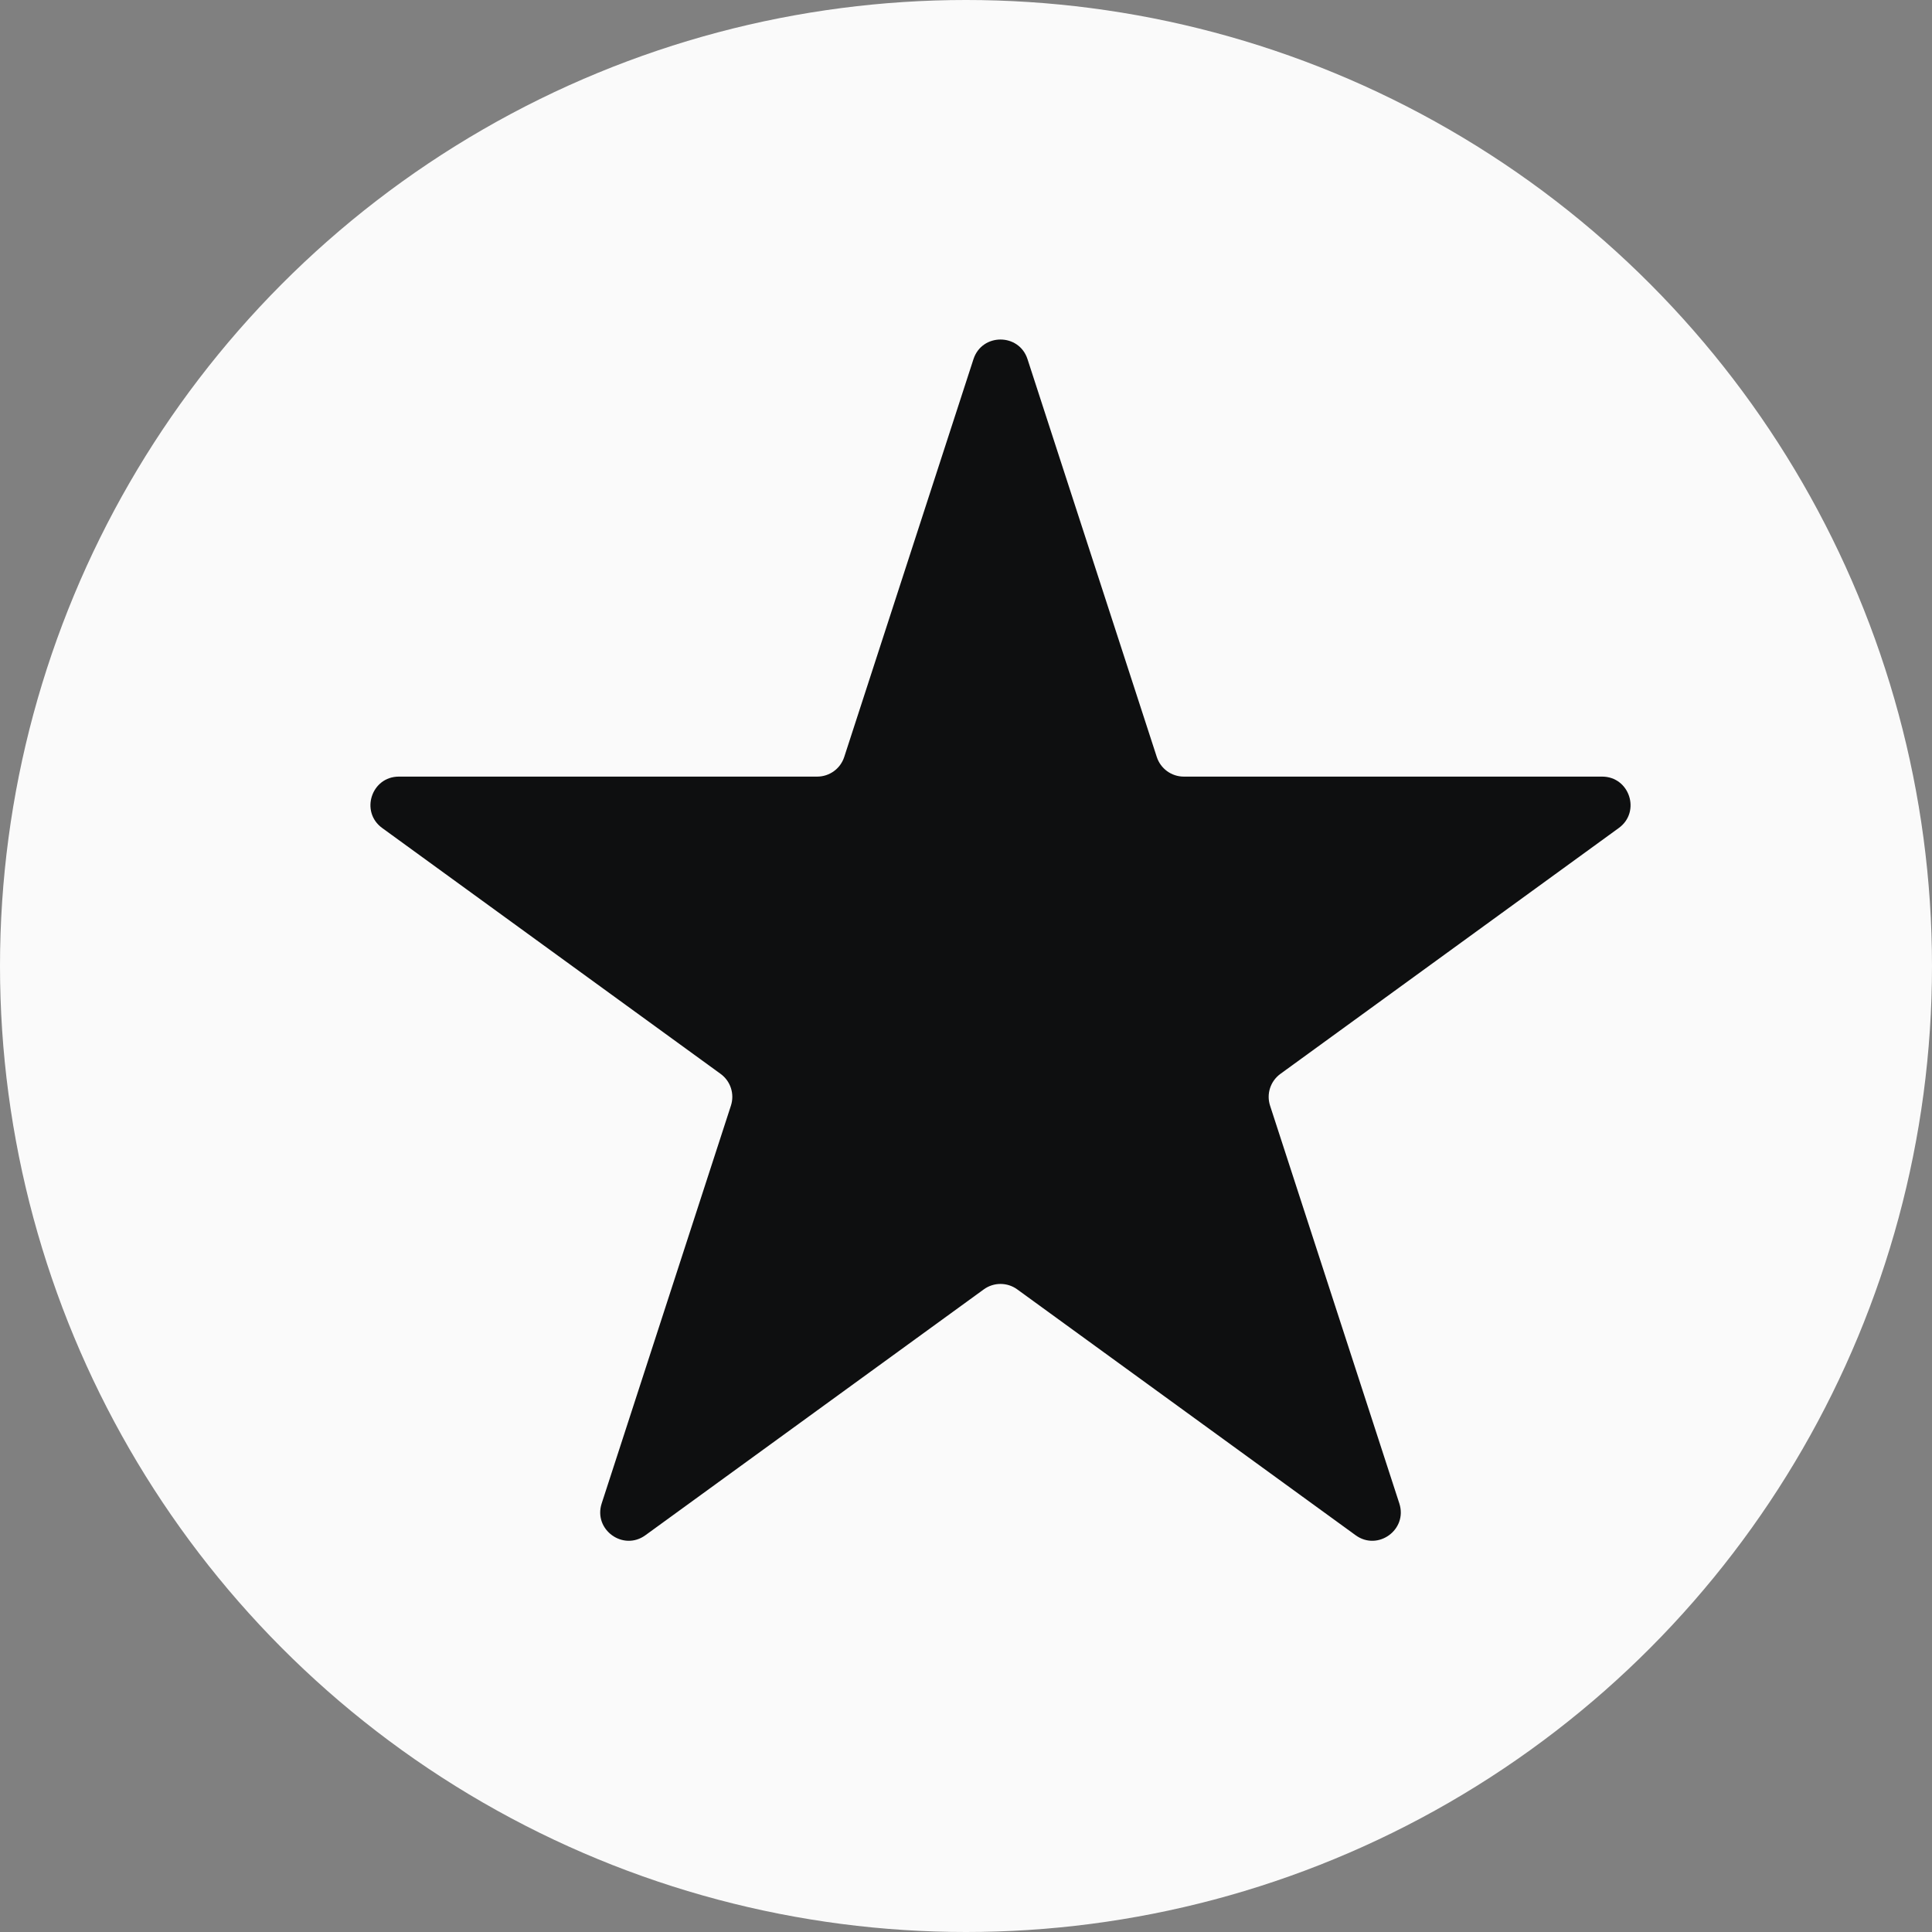 <svg xmlns="http://www.w3.org/2000/svg" width="68" height="68" fill="none" viewBox="0 0 68 68"><rect x="0" y="0" width="68" height="68" fill="#808080" stroke="none"/><circle cx="34" cy="34" r="34" fill="#FAFAFA"/><path fill="#0E0F10" d="M34.263 12.641C34.563 11.72 35.866 11.72 36.165 12.641L40.715 26.643C40.849 27.055 41.233 27.334 41.666 27.334L56.389 27.334C57.357 27.334 57.76 28.574 56.976 29.143L45.066 37.797C44.715 38.052 44.568 38.503 44.702 38.915L49.252 52.917C49.551 53.838 48.497 54.605 47.713 54.035L35.802 45.381C35.452 45.127 34.977 45.127 34.627 45.381L22.716 54.035C21.932 54.605 20.878 53.838 21.177 52.917L25.726 38.915C25.86 38.503 25.714 38.052 25.363 37.797L13.452 29.143C12.669 28.574 13.071 27.334 14.04 27.334L28.763 27.334C29.196 27.334 29.58 27.055 29.714 26.643L34.263 12.641Z"/></svg>